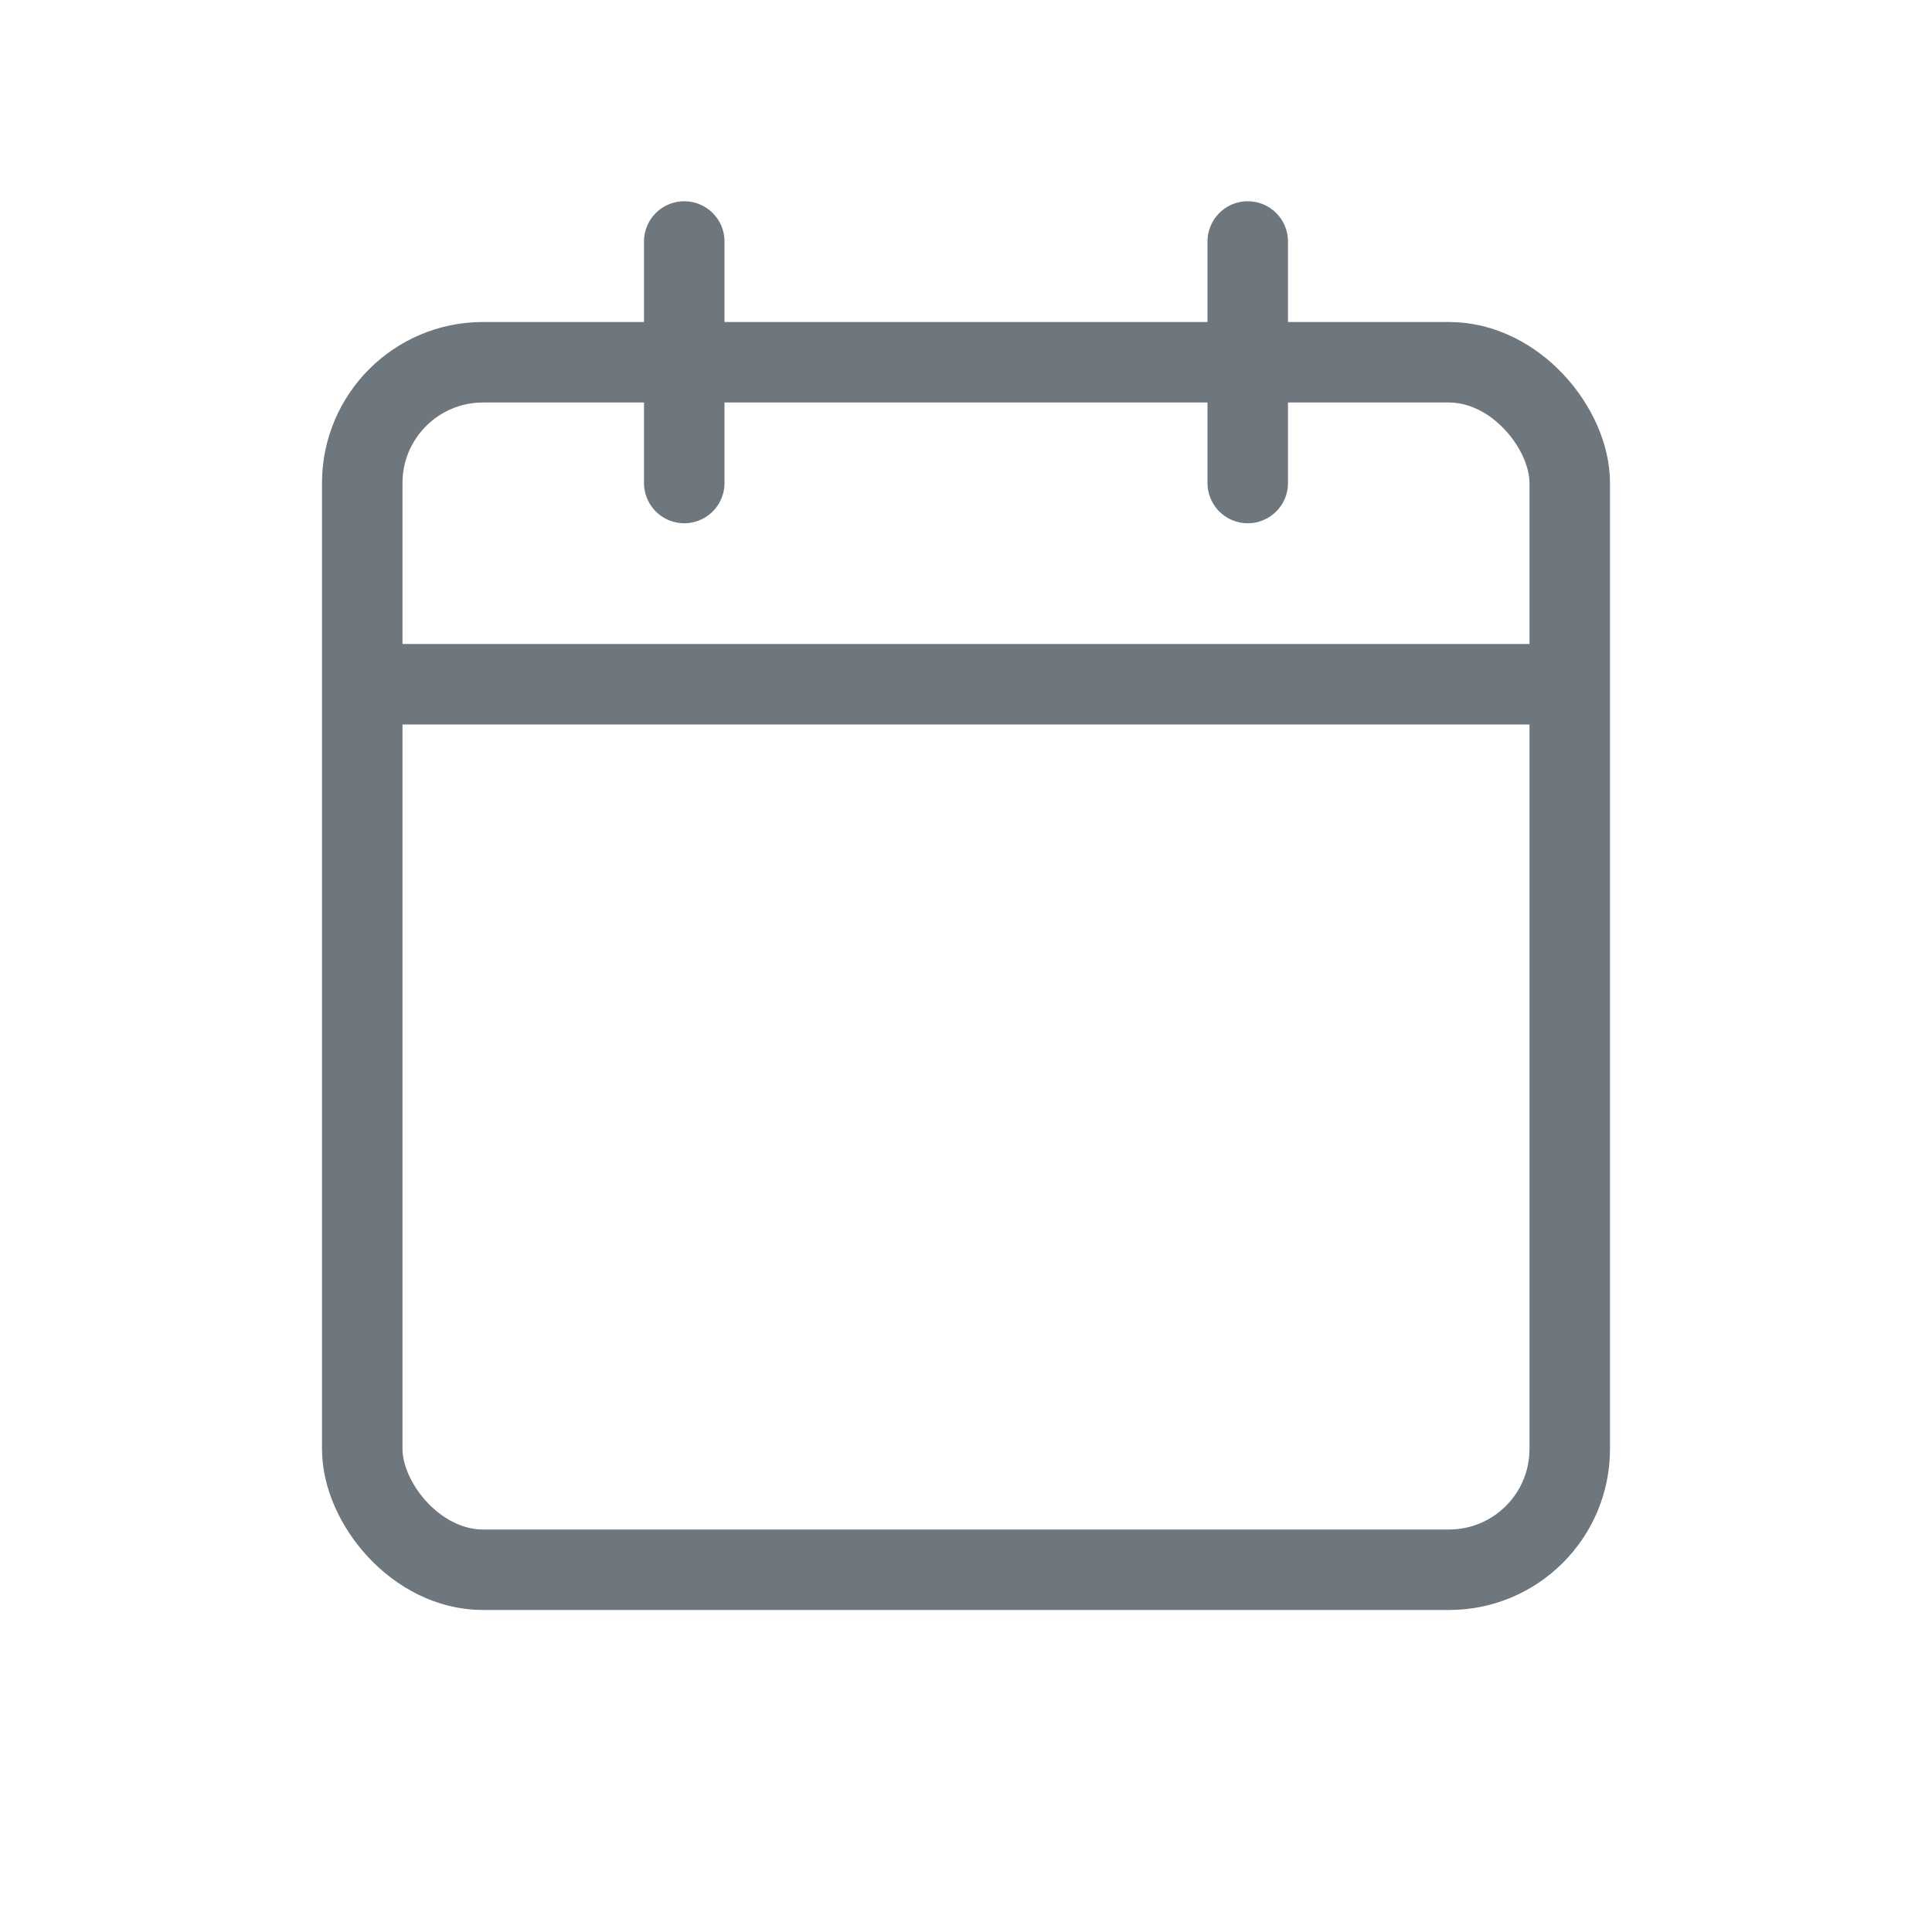 <svg xmlns="http://www.w3.org/2000/svg" xmlns:xlink="http://www.w3.org/1999/xlink" width="24" height="24" viewBox="0 0 24 24"><defs><style>.a,.d,.e{fill:none;}.b{clip-path:url(#a);}.c{fill:#fff;opacity:0;}.d,.e{stroke:#6e767e;}.e{stroke-linecap:round;}.f{stroke:none;}</style><clipPath id="a"><rect class="a" width="24" height="24"/></clipPath></defs><g class="b"><rect class="c" width="24" height="24"/><g class="d" transform="translate(4 4)"><rect class="f" width="16" height="16" rx="2"/><rect class="a" x="0.5" y="0.5" width="15" height="15" rx="1.5"/></g><line class="e" y2="3" transform="translate(8.5 3)"/><line class="e" y2="3" transform="translate(15.5 3)"/><line class="d" x2="15" transform="translate(4.5 8.5)"/></g></svg>